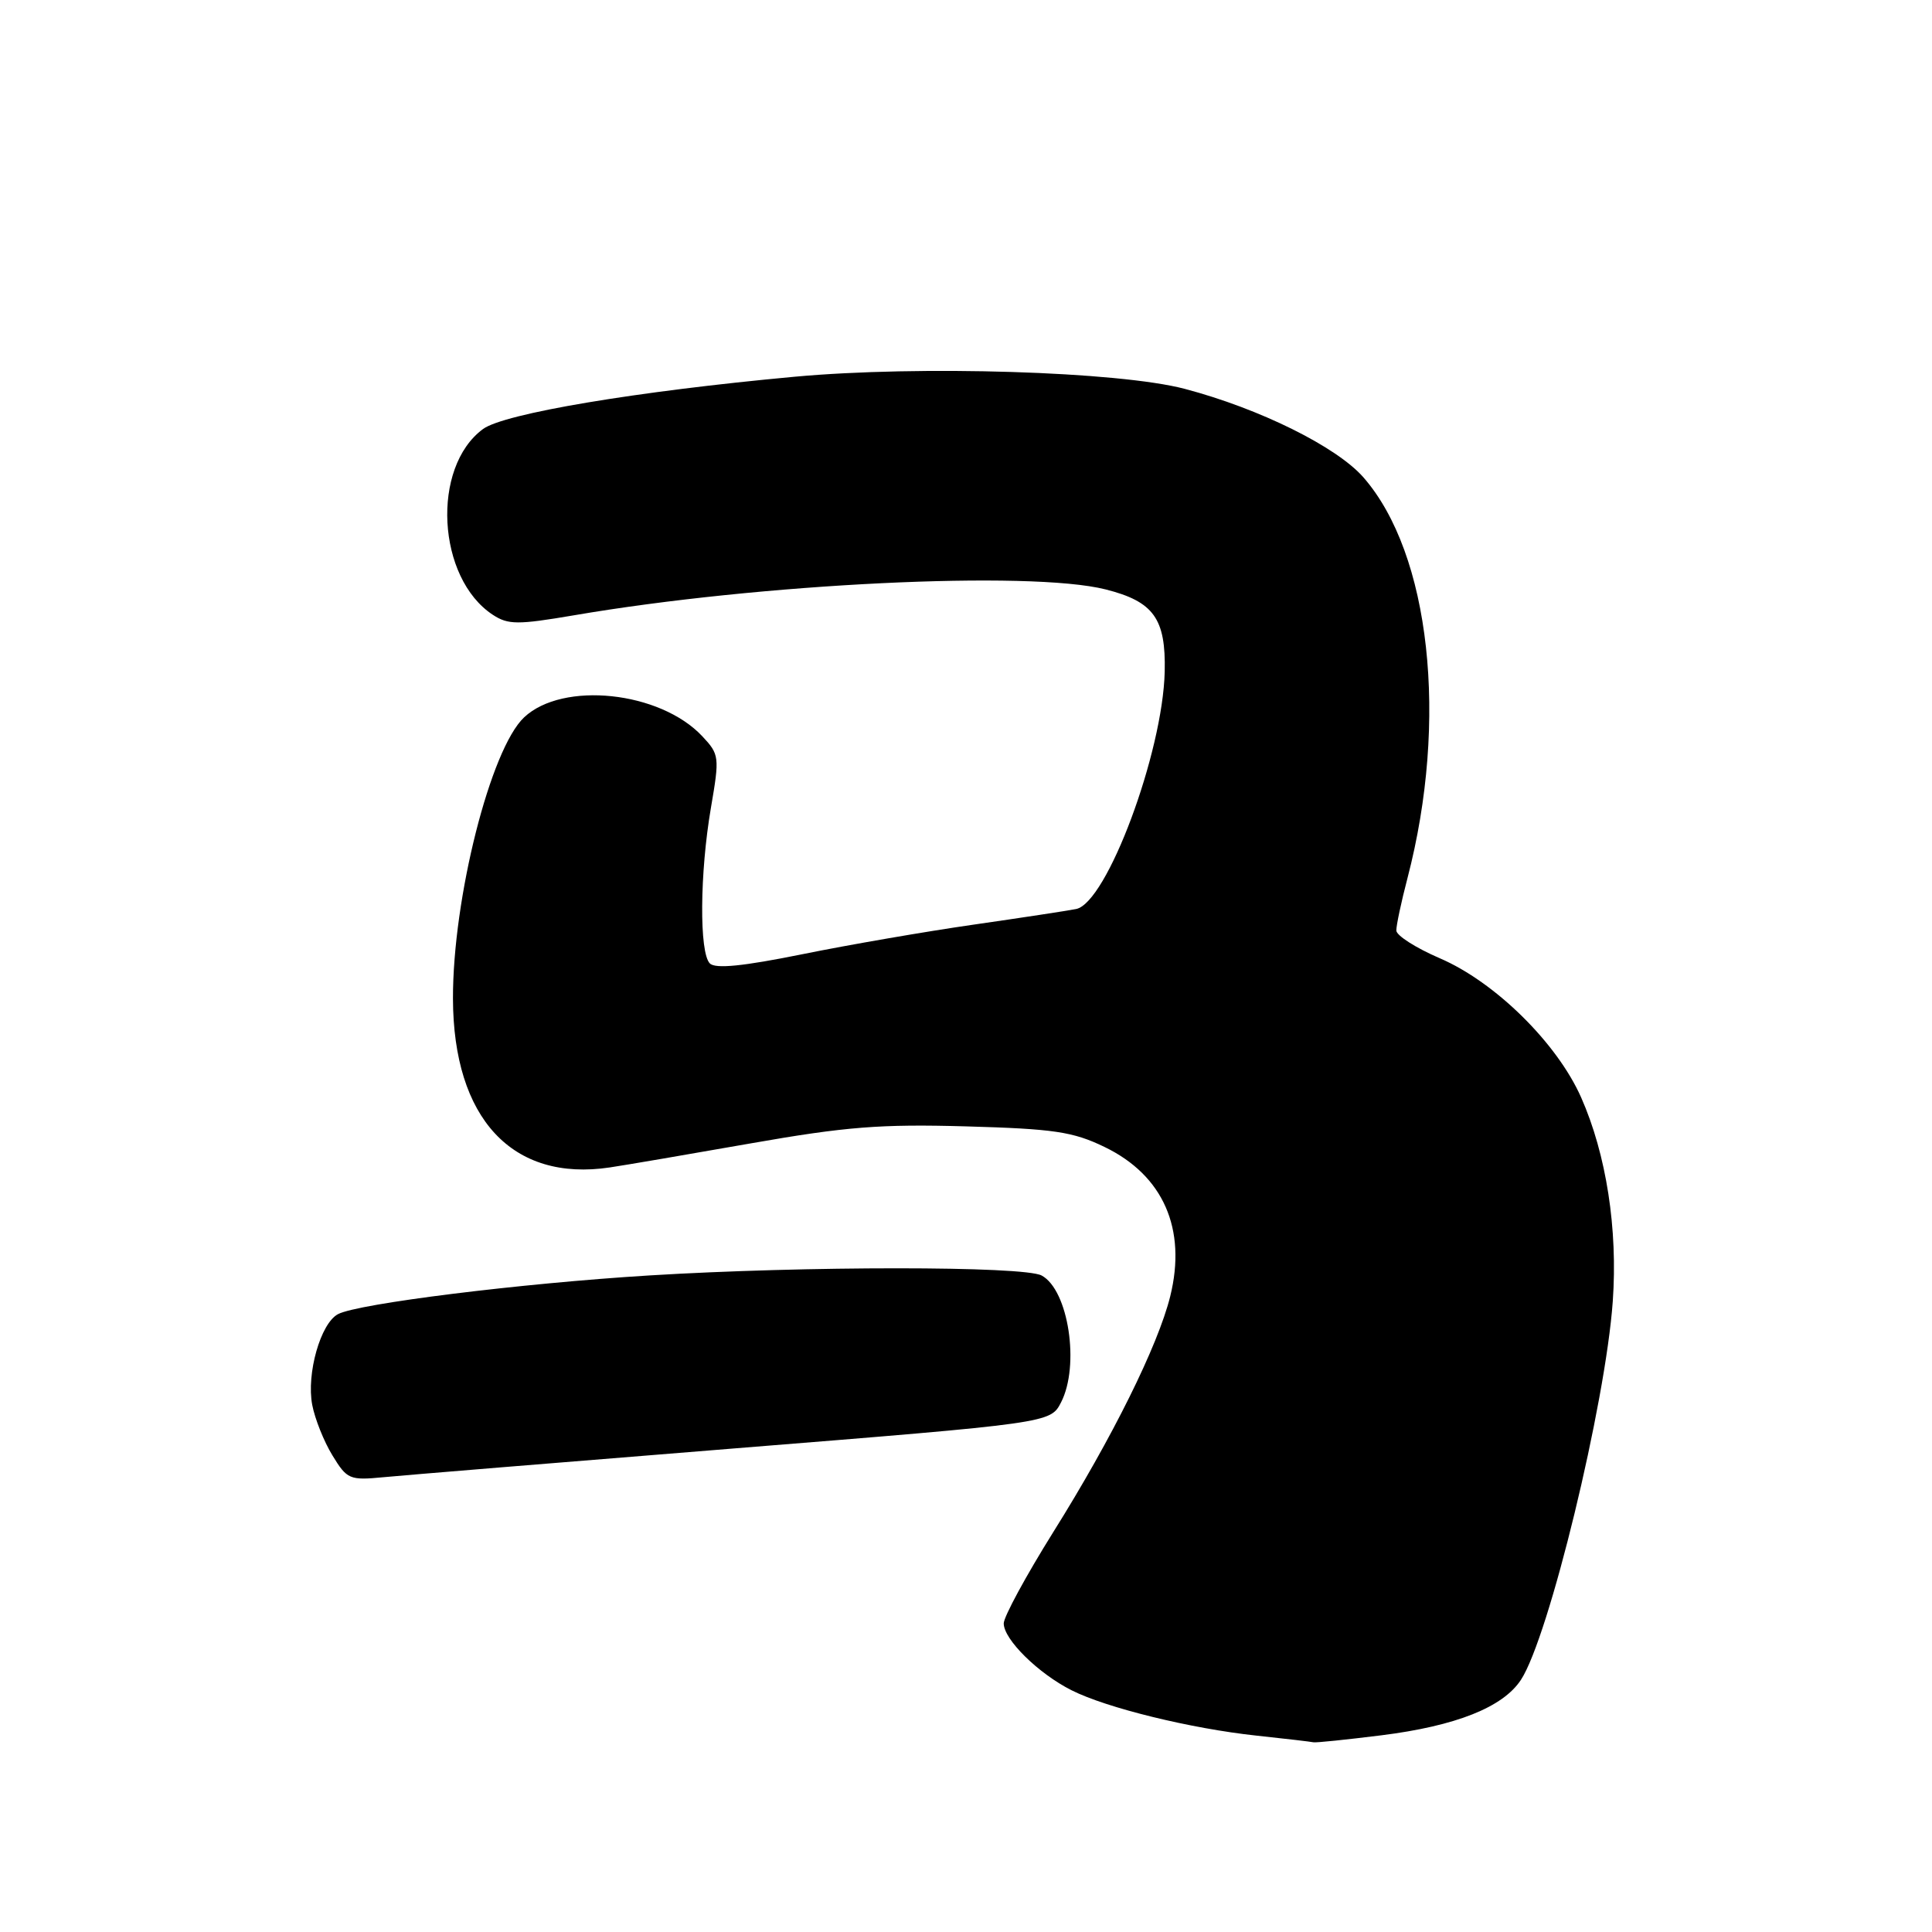 <?xml version="1.0" encoding="UTF-8" standalone="no"?>
<!DOCTYPE svg PUBLIC "-//W3C//DTD SVG 1.1//EN" "http://www.w3.org/Graphics/SVG/1.1/DTD/svg11.dtd" >
<svg xmlns="http://www.w3.org/2000/svg" xmlns:xlink="http://www.w3.org/1999/xlink" version="1.1" viewBox="0 0 256 256">
 <g >
 <path fill="currentColor"
d=" M 183.02 229.94 C 192.92 228.70 199.15 226.22 201.53 222.59 C 205.24 216.93 212.73 186.06 213.70 172.44 C 214.38 162.85 212.85 152.97 209.51 145.42 C 206.31 138.20 198.11 130.12 190.77 126.97 C 187.61 125.61 185.03 123.96 185.02 123.30 C 185.01 122.64 185.67 119.51 186.50 116.35 C 191.95 95.42 189.52 73.37 180.65 63.24 C 177.09 59.19 166.92 54.15 157.00 51.53 C 148.25 49.22 121.81 48.40 105.28 49.92 C 84.34 51.85 66.80 54.79 64.00 56.85 C 57.11 61.92 57.89 76.61 65.31 81.47 C 67.33 82.79 68.59 82.80 76.05 81.53 C 100.76 77.30 136.44 75.57 146.50 78.10 C 152.87 79.71 154.49 81.97 154.33 88.99 C 154.08 99.75 146.66 119.65 142.59 120.45 C 141.44 120.68 135.32 121.61 129.00 122.52 C 122.67 123.43 112.46 125.19 106.31 126.44 C 98.45 128.03 94.80 128.40 94.06 127.66 C 92.64 126.24 92.72 115.68 94.20 107.04 C 95.36 100.28 95.32 99.97 93.05 97.55 C 87.45 91.59 74.58 90.23 69.45 95.05 C 65.00 99.23 59.99 119.05 60.02 132.32 C 60.06 148.21 67.89 156.63 80.81 154.69 C 82.84 154.39 91.25 152.95 99.50 151.50 C 112.07 149.29 116.69 148.93 128.00 149.25 C 139.64 149.58 142.17 149.95 146.36 151.98 C 154.14 155.74 157.27 162.84 155.06 171.77 C 153.44 178.30 147.38 190.53 139.57 203.00 C 135.96 208.78 133.00 214.23 133.00 215.11 C 133.00 217.24 137.58 221.75 141.99 223.97 C 146.63 226.31 157.81 229.05 166.50 229.98 C 170.35 230.39 173.74 230.79 174.03 230.86 C 174.32 230.94 178.36 230.52 183.02 229.94 Z  M 97.34 191.92 C 139.18 188.56 139.18 188.56 140.59 185.83 C 143.11 180.94 141.58 170.92 138.02 169.01 C 135.65 167.74 106.63 167.74 86.07 169.00 C 68.99 170.05 47.44 172.73 44.79 174.13 C 42.48 175.34 40.59 182.01 41.37 186.15 C 41.72 187.99 42.92 191.01 44.05 192.85 C 45.98 196.02 46.33 196.17 50.79 195.74 C 53.38 195.49 74.33 193.77 97.34 191.92 Z "/>
</g>
</svg>